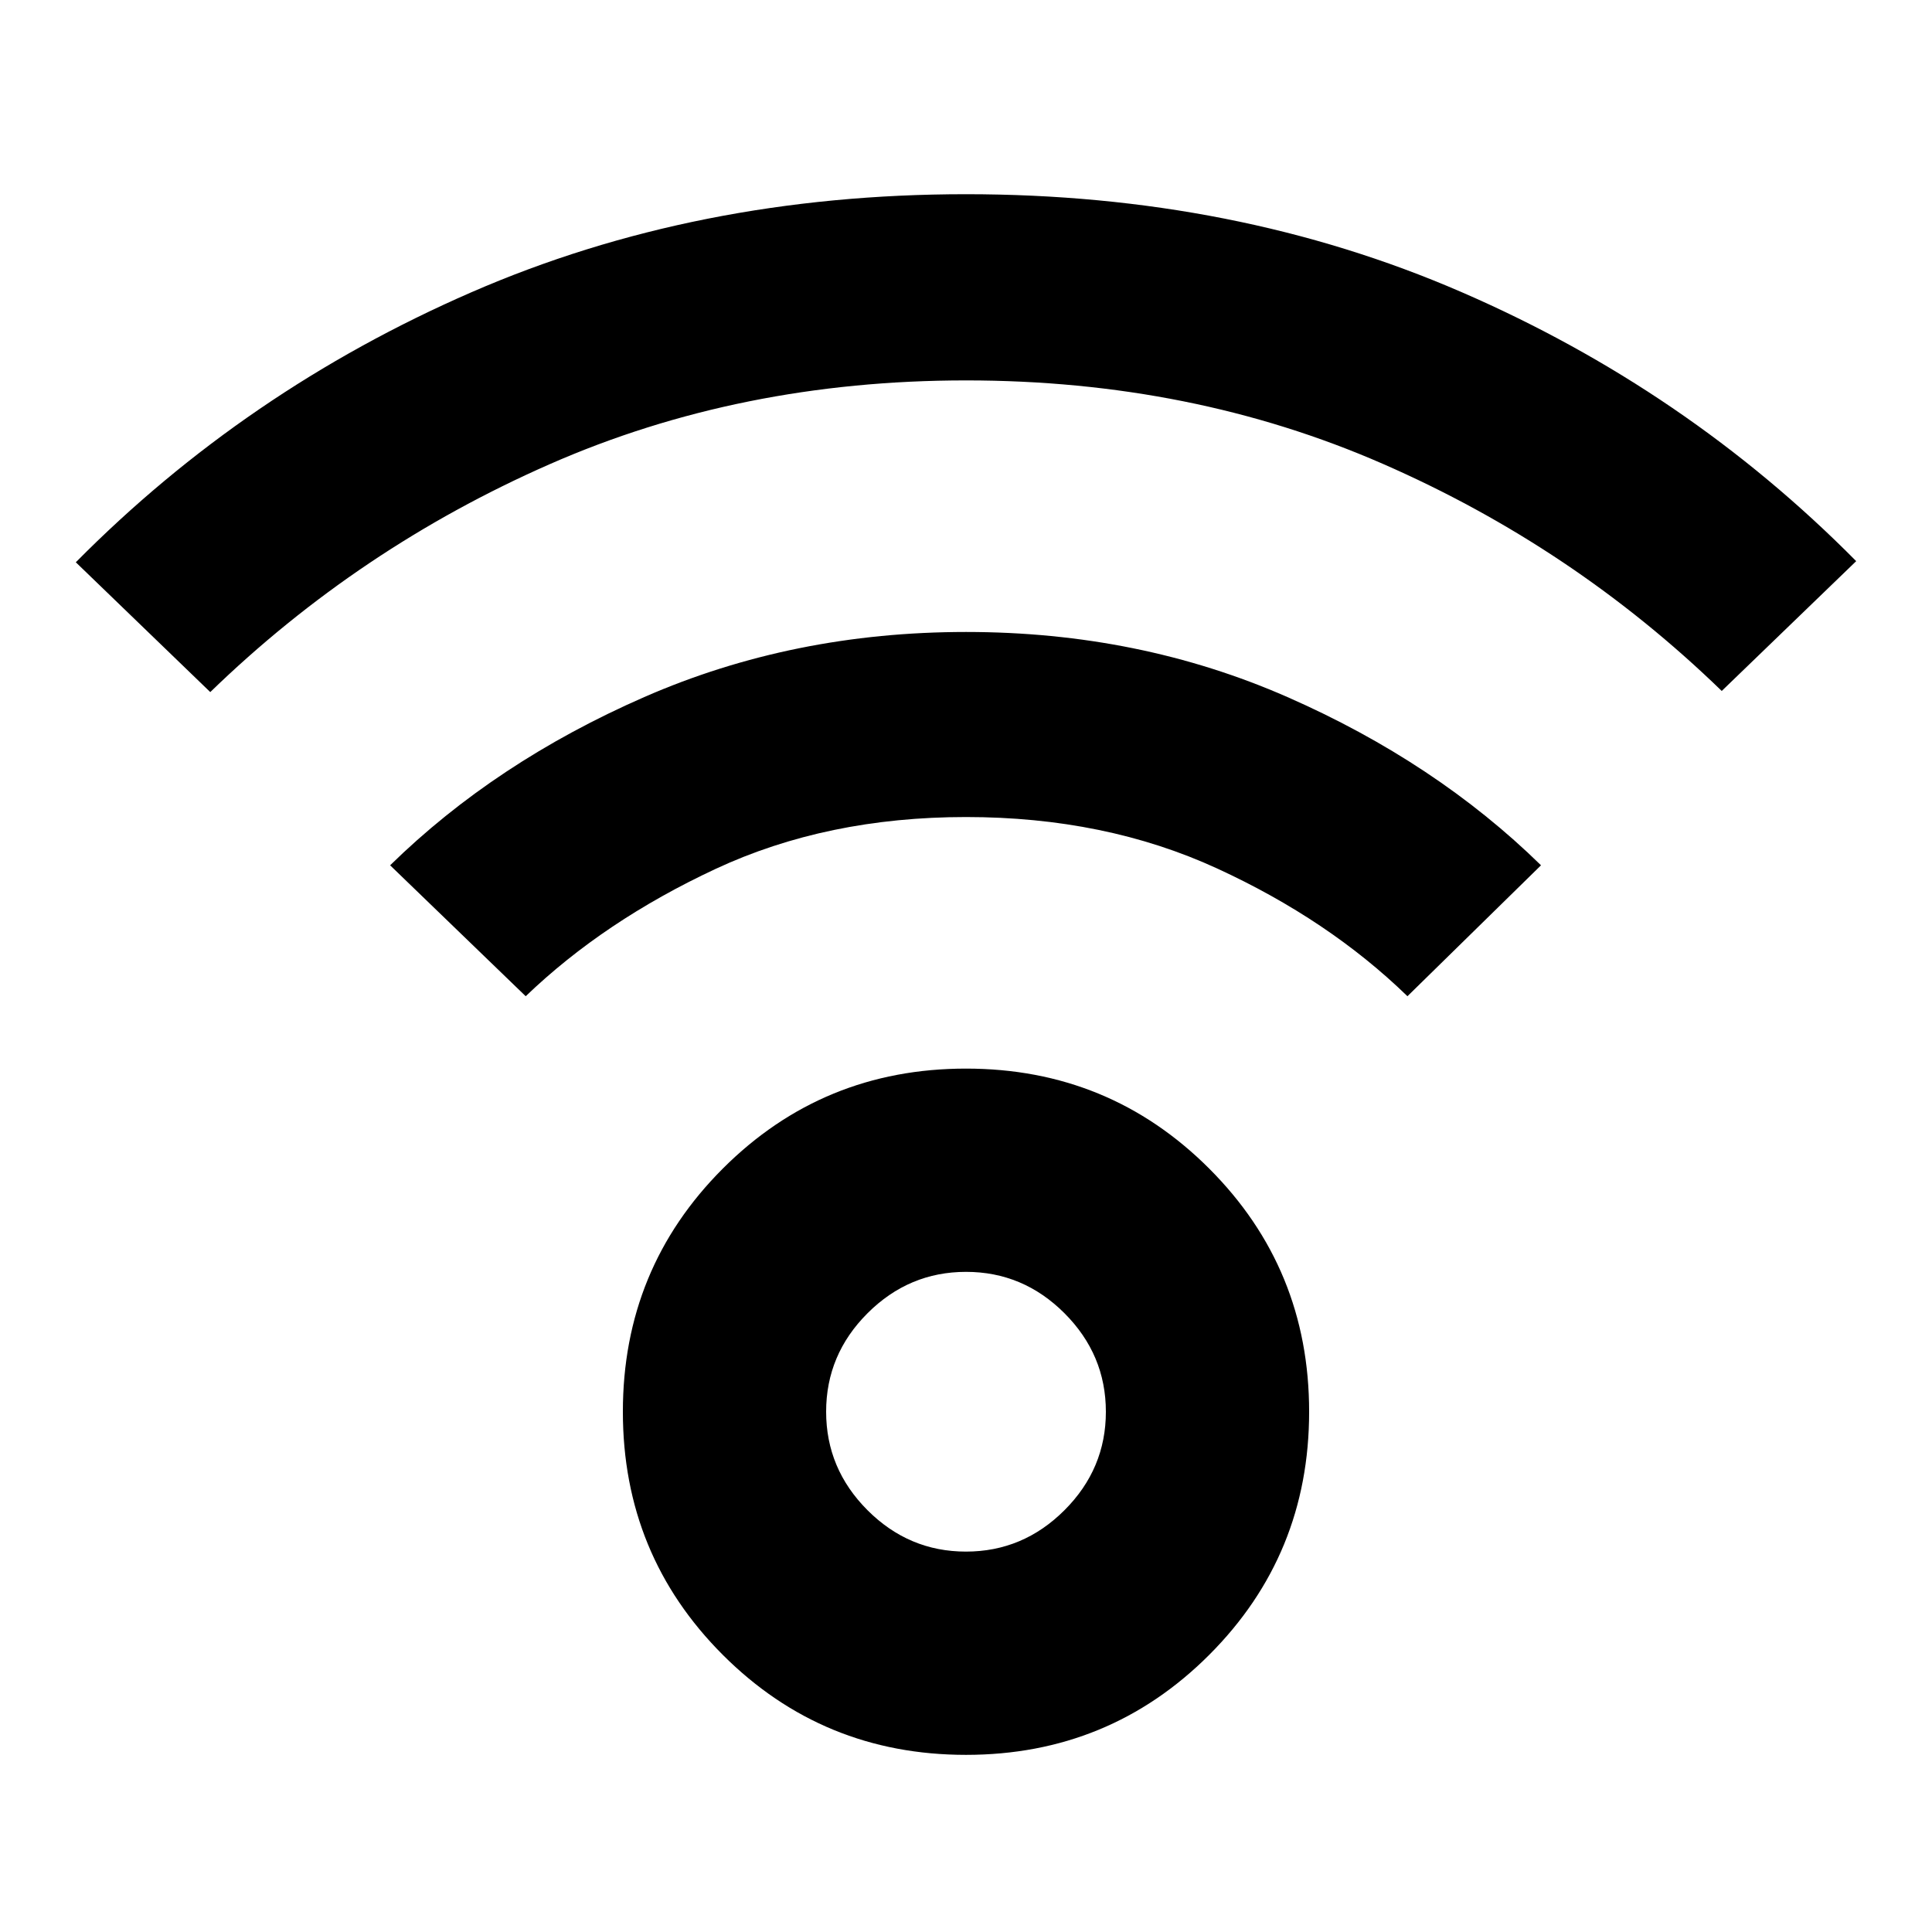 <svg xmlns="http://www.w3.org/2000/svg" height="24" viewBox="0 -960 960 960" width="24"><path d="M480-88.02q-71.15 0-120.83-49.67-49.67-49.68-49.67-120.83t49.67-120.83q49.68-49.67 120.83-49.67t120.83 49.67q49.67 49.68 49.67 120.83t-49.67 120.83Q551.15-88.02 480-88.02Zm-.02-101q28.37 0 48.94-20.56 20.58-20.55 20.58-48.92t-20.55-48.94q-20.56-20.58-48.93-20.58t-48.94 20.55q-20.58 20.56-20.58 48.93t20.55 48.94q20.56 20.58 48.93 20.58Zm-375.5-427.09-66.81-64.5q84.39-85.28 196.39-134.09 112-48.8 245.94-48.8t245.94 48.52q112 48.52 196.39 133.81l-66.81 64.5q-73.76-71.53-168.56-112.92-94.79-41.39-206.96-41.39T273.04-729.3q-94.8 41.67-168.56 113.19Zm594.87 151.13q-39.11-38-94.65-63.52-55.53-25.52-124.7-25.52-69.16 0-124.48 25.8-55.32 25.81-94.3 63.24l-67.37-65.06q52.37-51.26 126.29-83.6 73.93-32.34 159.92-32.34 85.98 0 159.64 32.34 73.65 32.34 126.02 83.6l-66.37 65.06ZM480-258.52Z"/></svg>